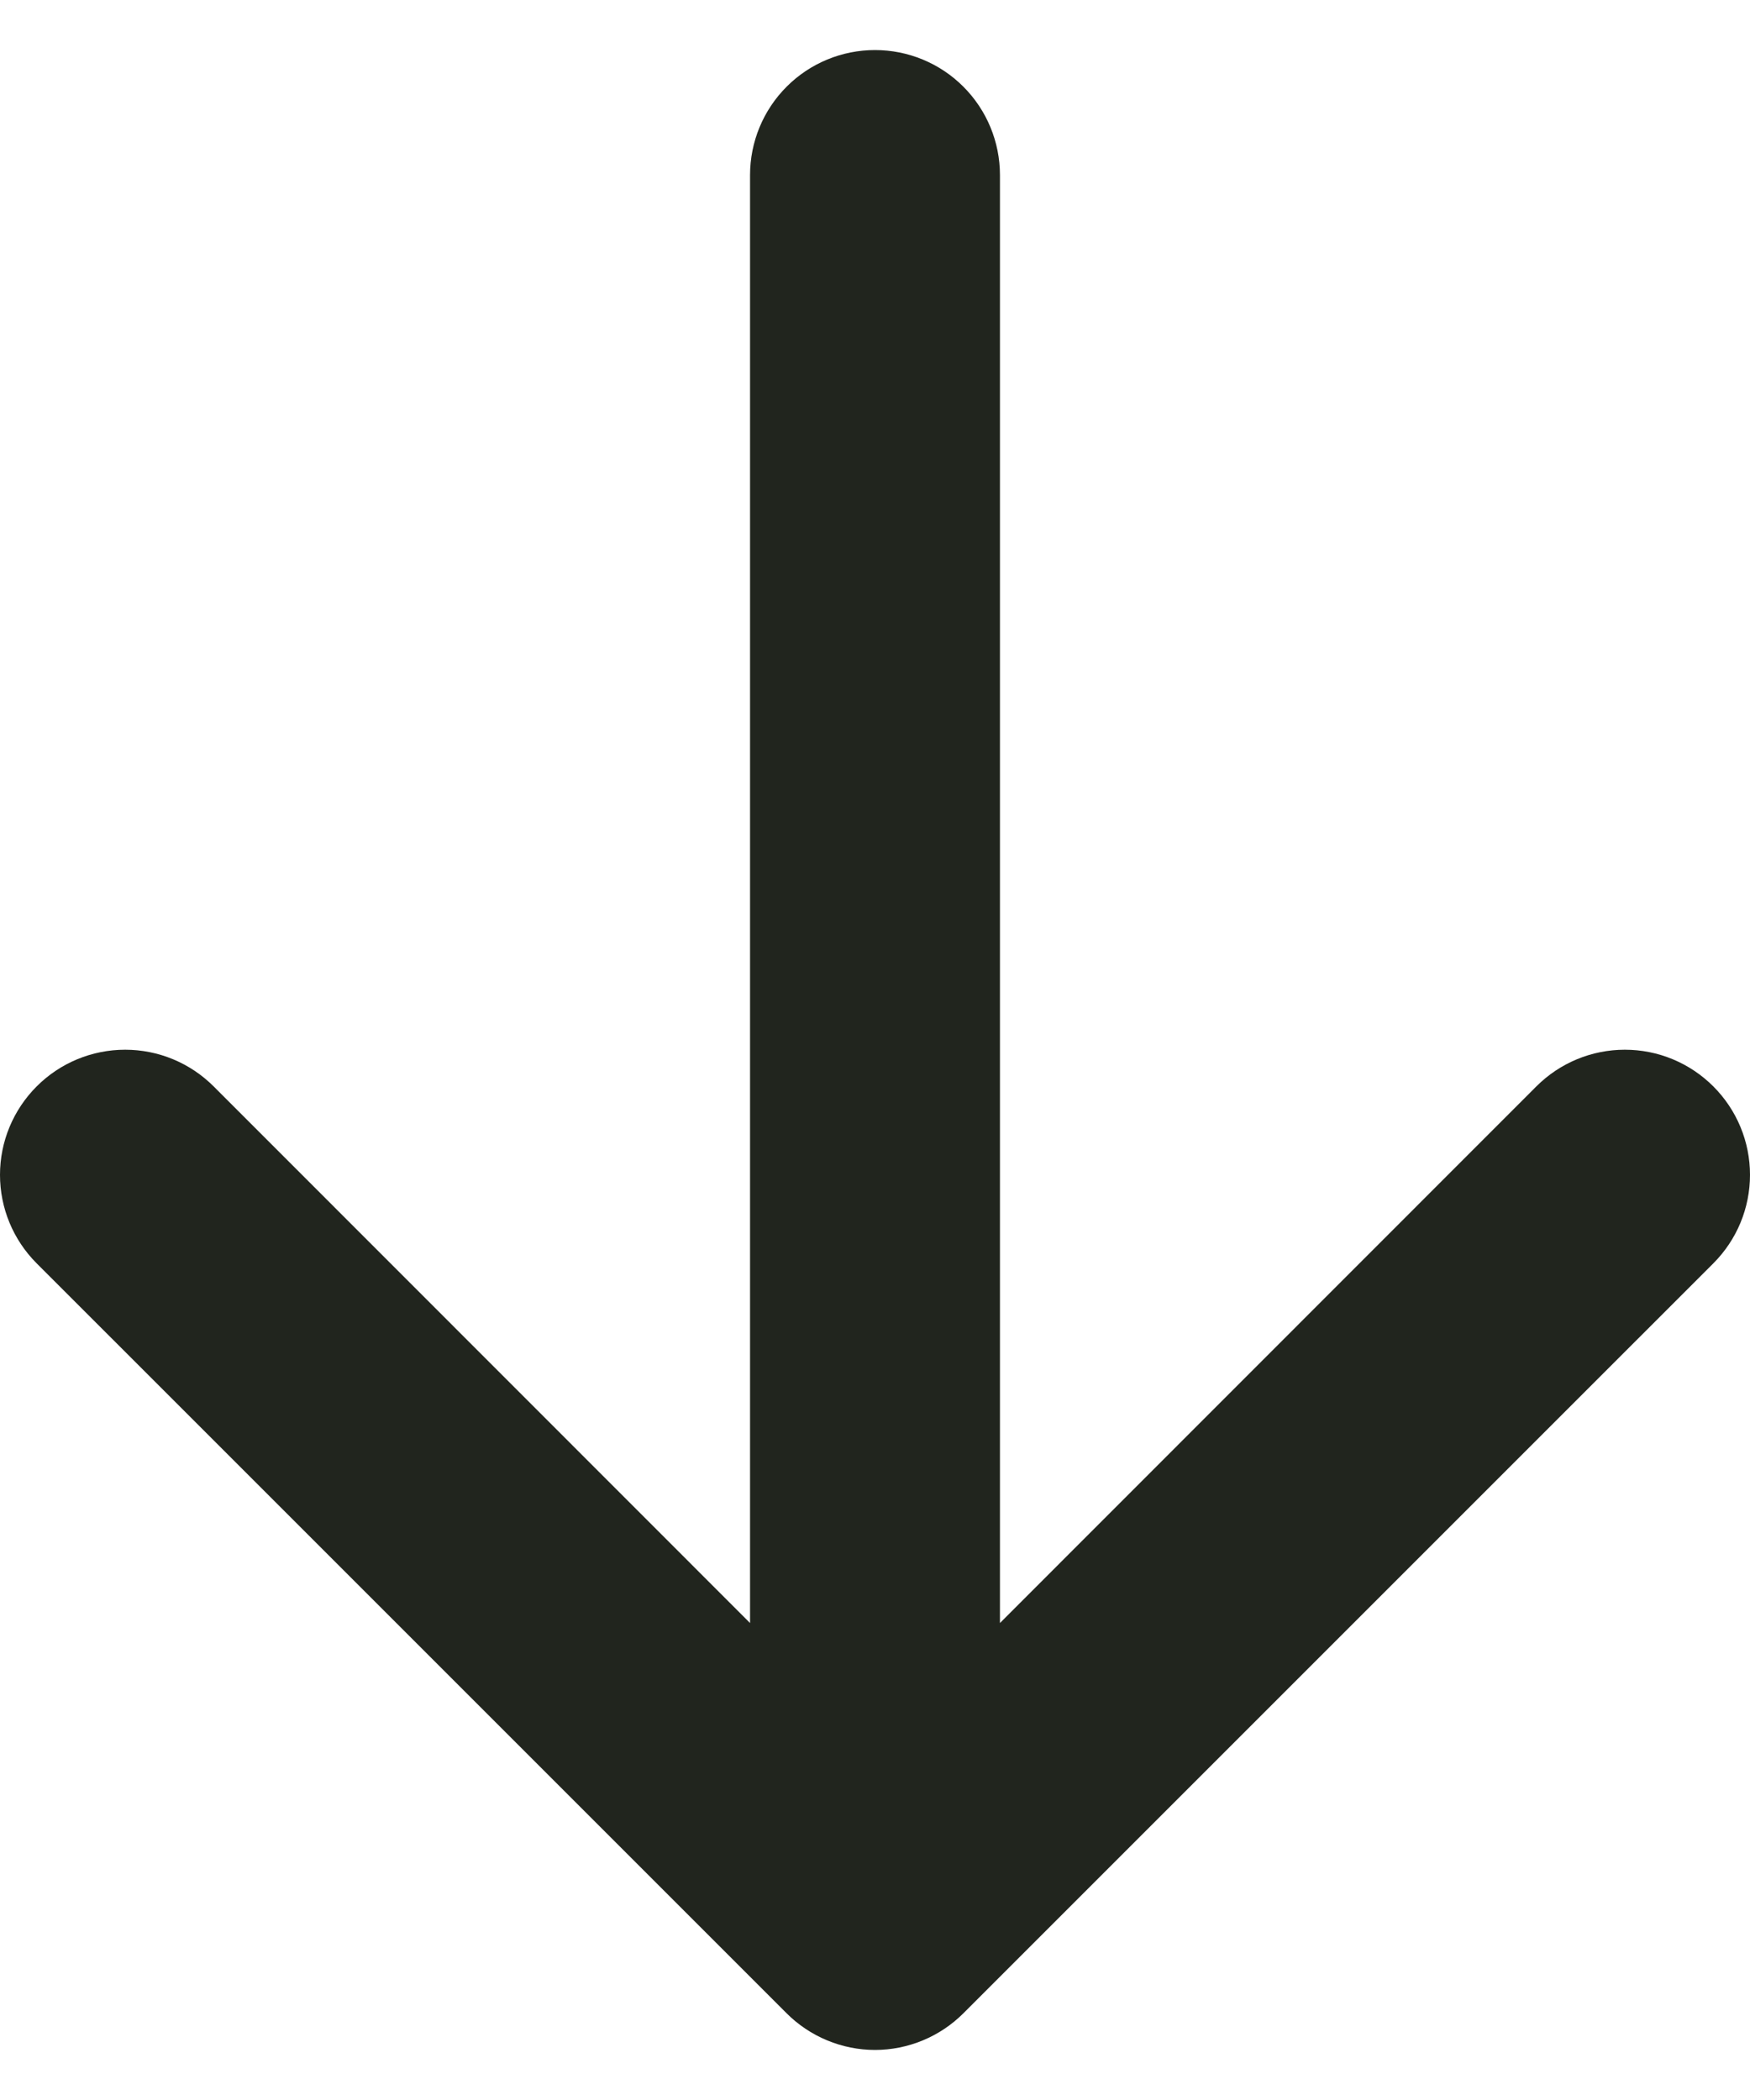 <?xml version="1.0" encoding="UTF-8" standalone="no"?><svg width='25' height='30' viewBox='0 0 25 30' fill='none' xmlns='http://www.w3.org/2000/svg'>
<path fill-rule='evenodd' clip-rule='evenodd' d='M12.5 0.715C12.973 0.715 13.428 0.903 13.762 1.238C14.097 1.573 14.285 2.027 14.285 2.501V23.186L21.948 15.52C22.114 15.354 22.311 15.222 22.528 15.132C22.745 15.042 22.978 14.996 23.212 14.996C23.447 14.996 23.68 15.042 23.896 15.132C24.113 15.222 24.31 15.354 24.476 15.52C24.642 15.686 24.774 15.883 24.864 16.1C24.954 16.317 25 16.549 25 16.784C25 17.018 24.954 17.251 24.864 17.468C24.774 17.685 24.642 17.882 24.476 18.048L13.764 28.76C13.598 28.926 13.401 29.058 13.184 29.148C12.967 29.238 12.735 29.285 12.5 29.285C12.265 29.285 12.033 29.238 11.816 29.148C11.599 29.058 11.402 28.926 11.236 28.76L0.524 18.048C0.358 17.882 0.226 17.685 0.136 17.468C0.046 17.251 0 17.018 0 16.784C0 16.549 0.046 16.317 0.136 16.1C0.226 15.883 0.358 15.686 0.524 15.52C0.859 15.184 1.314 14.996 1.788 14.996C2.022 14.996 2.255 15.042 2.472 15.132C2.689 15.222 2.886 15.354 3.052 15.52L10.715 23.186V2.501C10.715 2.027 10.903 1.573 11.238 1.238C11.572 0.903 12.027 0.715 12.5 0.715Z' fill='#21251E'/>
</svg>
